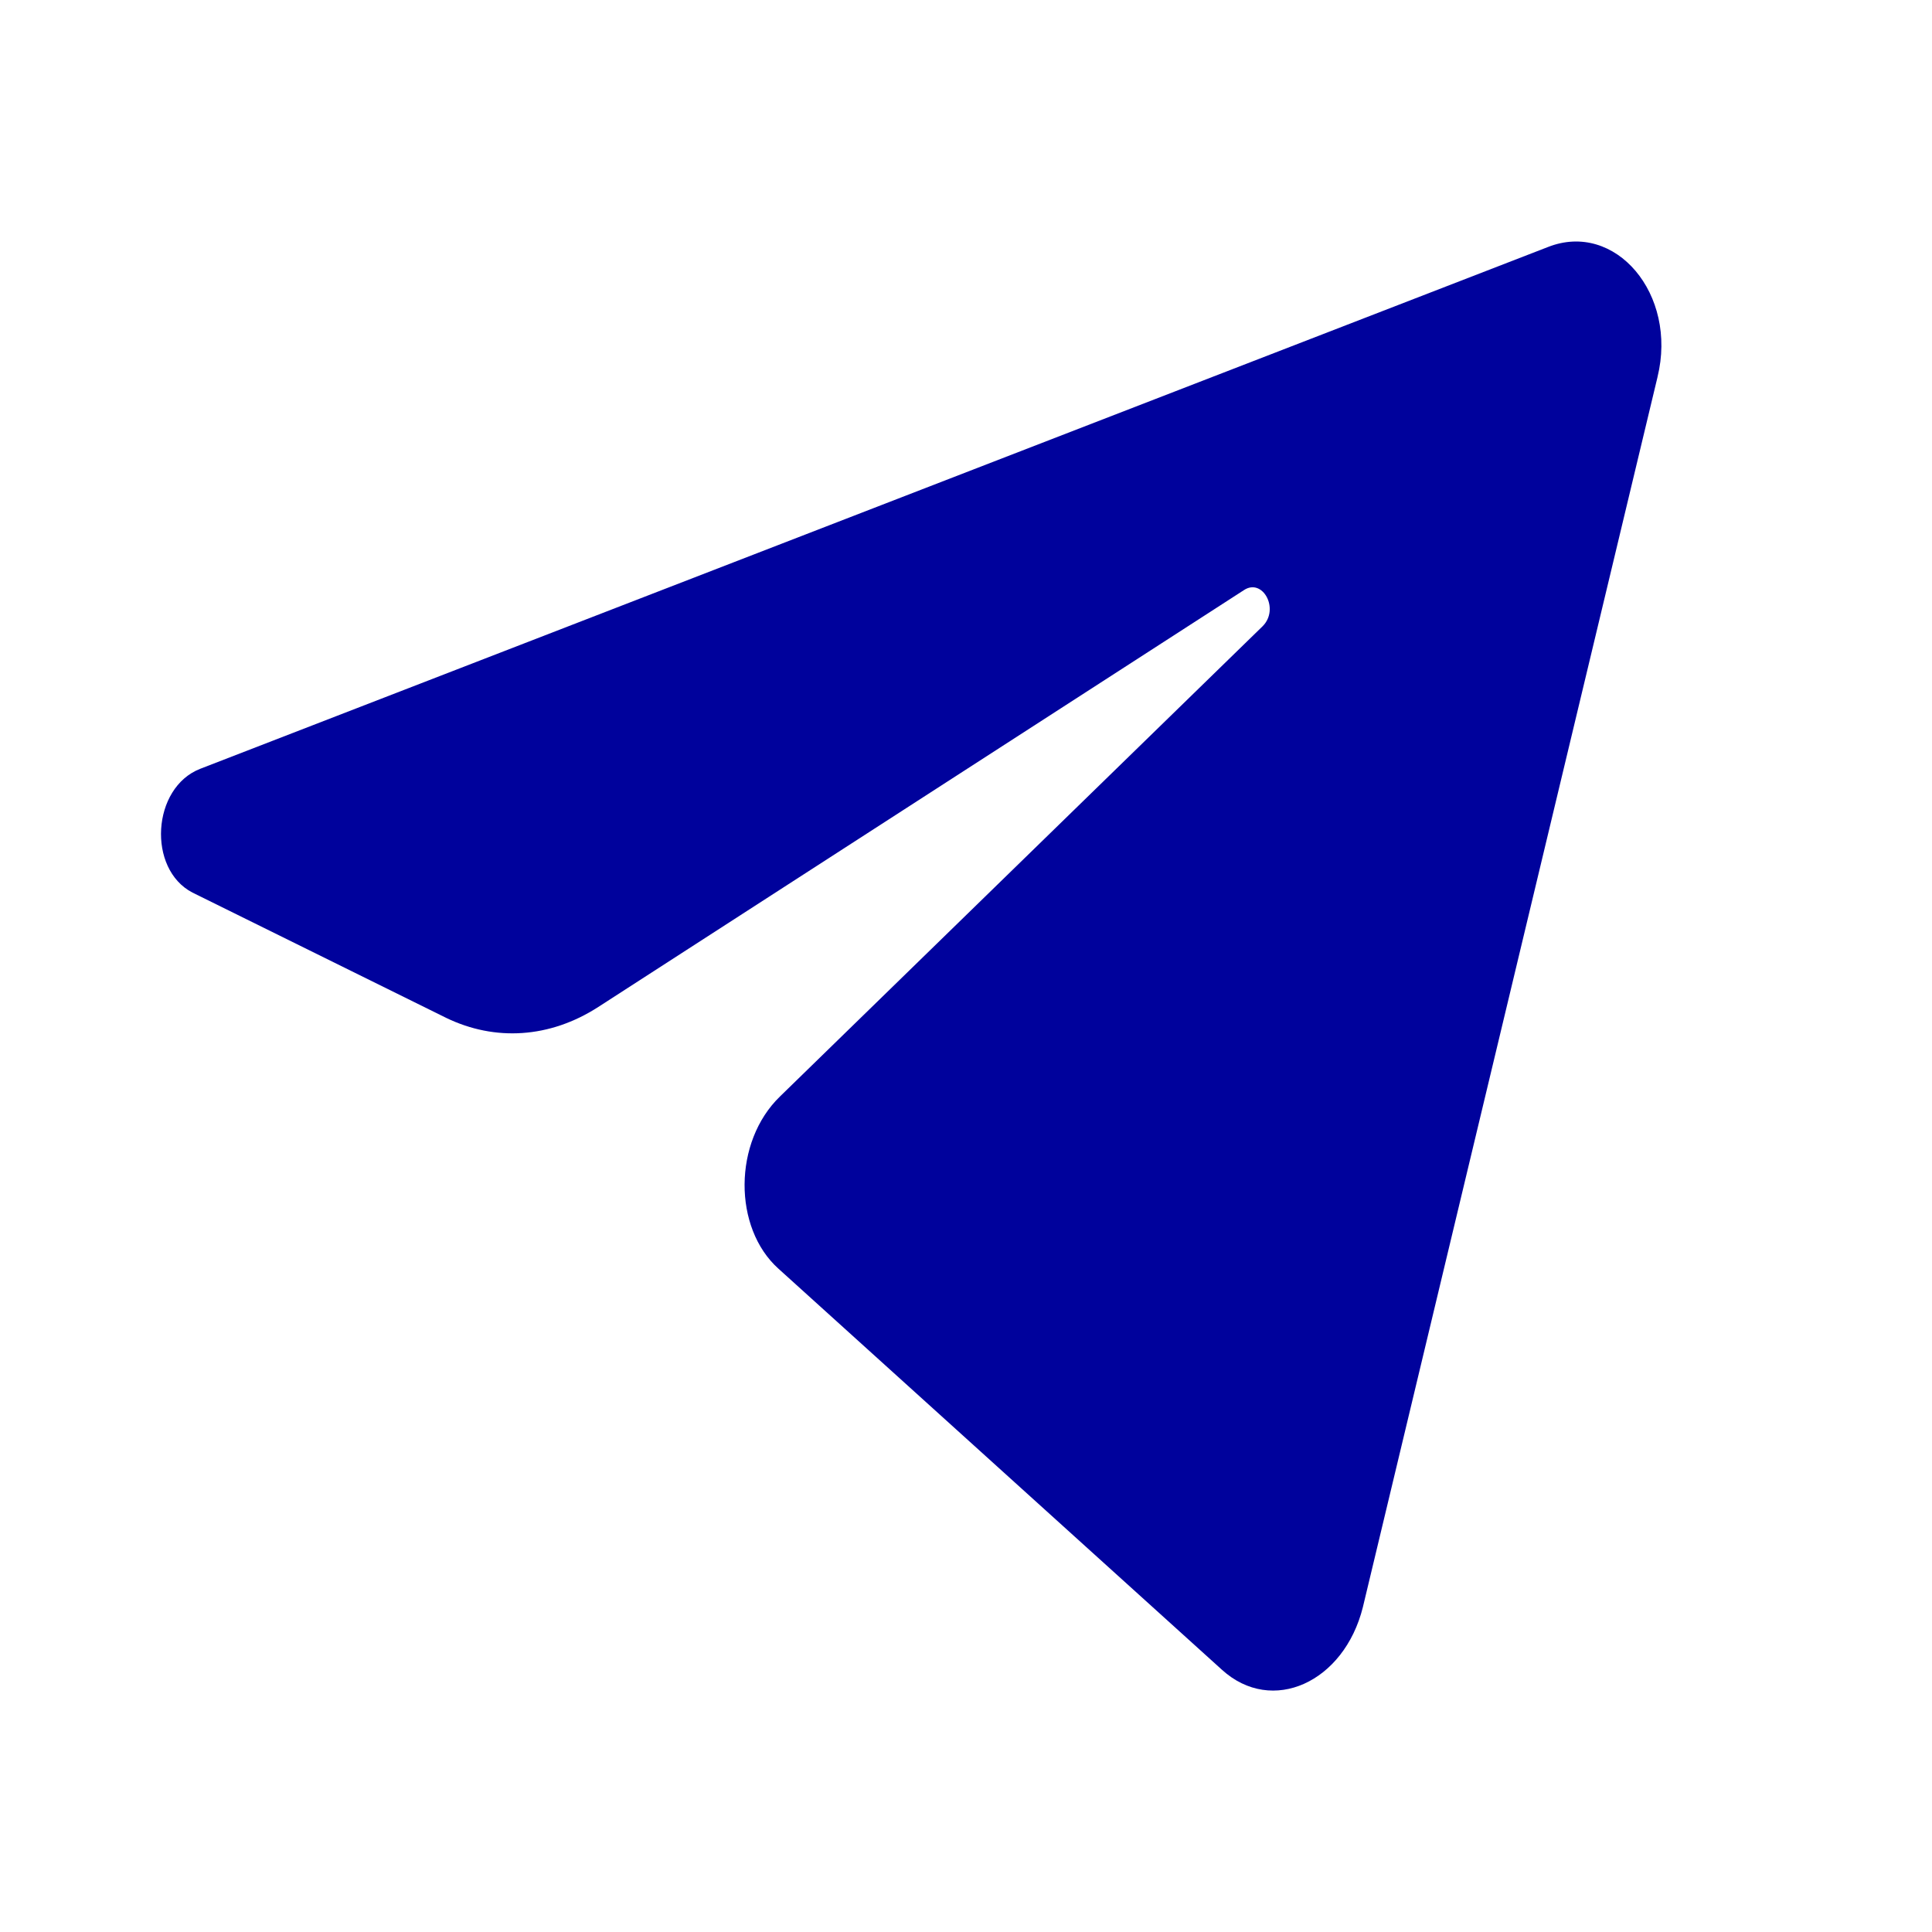 <svg width="24" height="24" fill="none" xmlns="http://www.w3.org/2000/svg"><path d="M20.59 4.684c.253-1.031-.525-1.946-1.362-1.615L2.488 9.55c-.603.234-.661 1.246-.097 1.538l3.153 1.557c.604.292 1.285.253 1.888-.136l8.02-5.178c.233-.155.447.234.233.448L9.69 13.62c-.584.564-.584 1.634-.02 2.14l5.51 4.983c.622.565 1.517.156 1.75-.778l3.66-15.28z" fill="#00029C"/></svg>